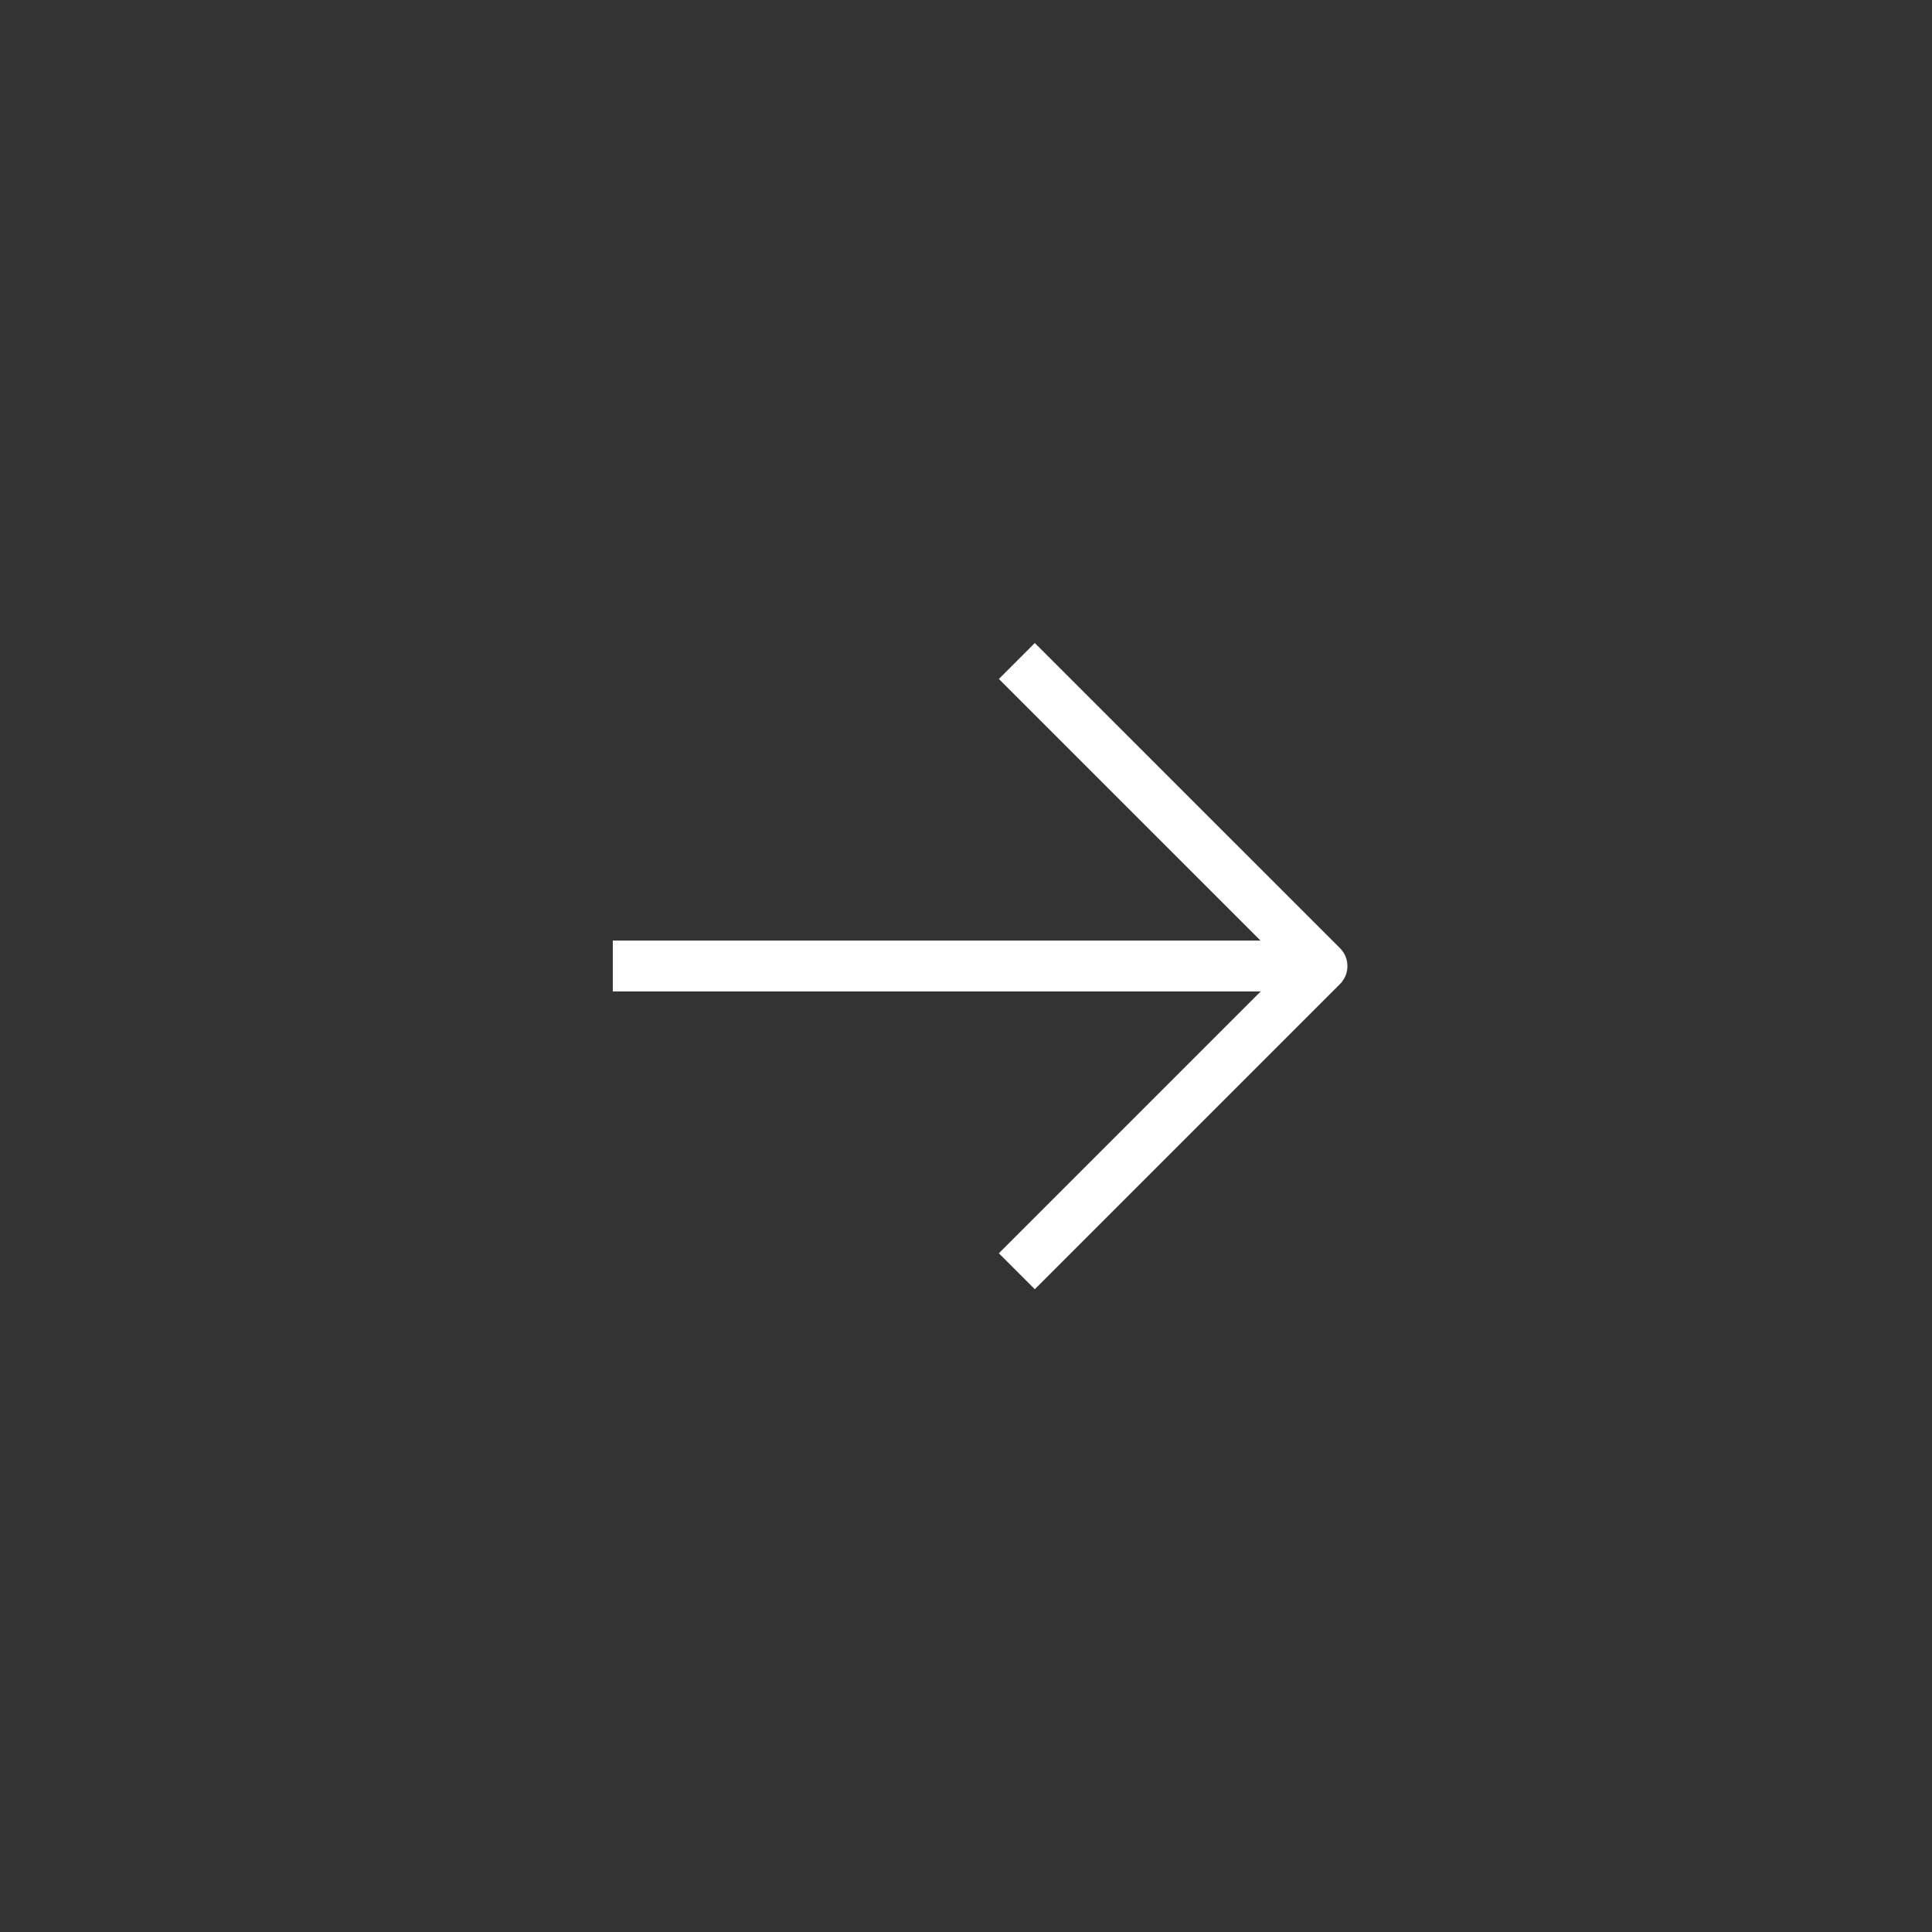 <svg width="38" height="38" viewBox="0 0 38 38" fill="none" xmlns="http://www.w3.org/2000/svg">
<rect x="0" y="0" width="38" height="38" fill="#333333" stroke="none"/>
<path d="M20 25.004L26.002 19.002L20 13.001" stroke="white" stroke-linejoin="round"/>
<line x1="25.469" y1="19" x2="12.053" y2="19" stroke="white"/>
</svg>
